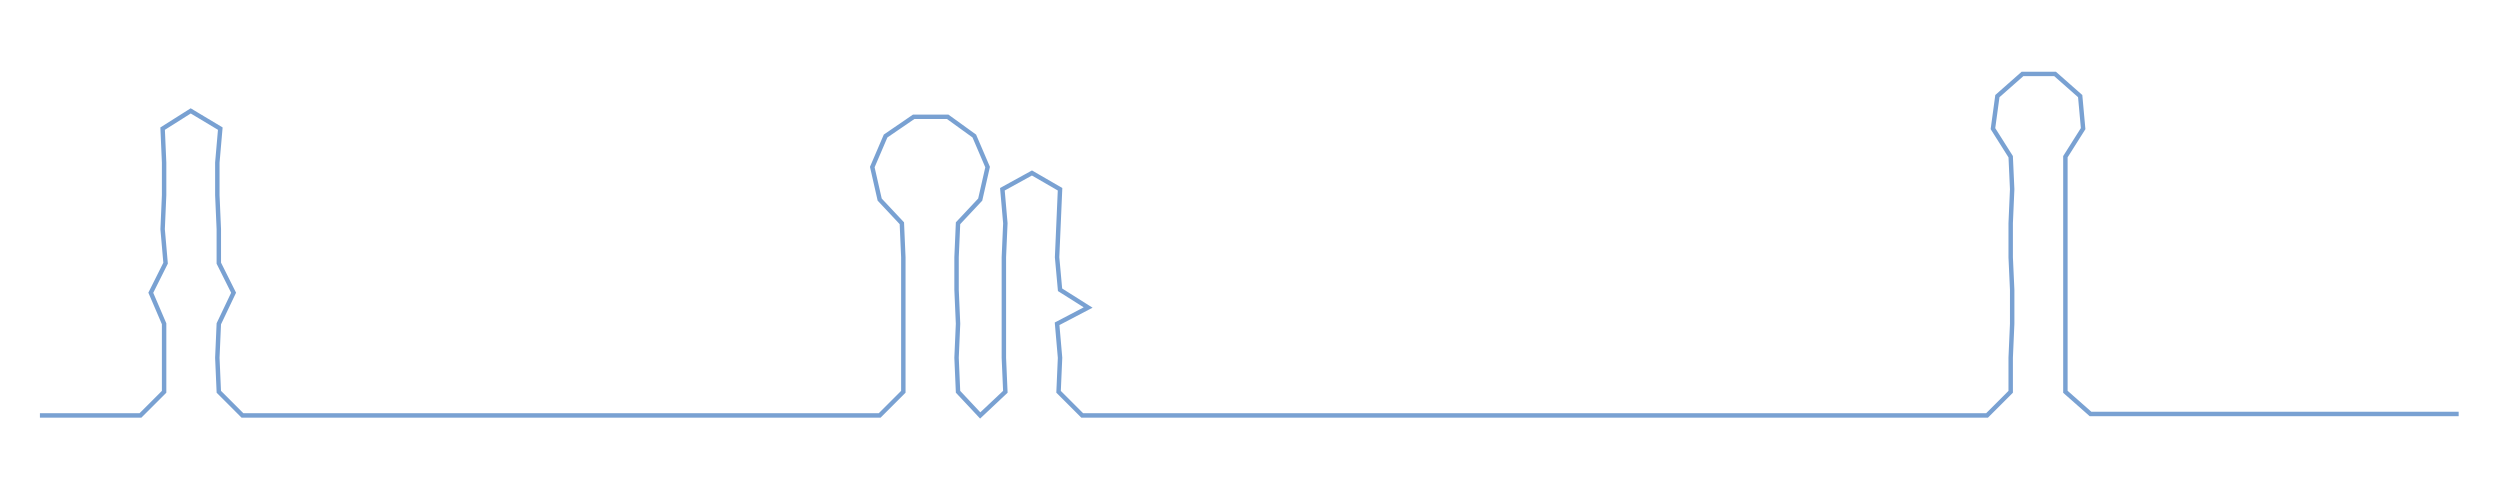 <ns0:svg xmlns:ns0="http://www.w3.org/2000/svg" width="300px" height="58.736px" viewBox="0 0 1690.96 331.066"><ns0:path style="stroke:#79a1d2;stroke-width:3px;fill:none;" d="M27 281 L27 281 L50 281 L72 281 L95 281 L111 265 L111 242 L111 219 L102 198 L112 178 L110 155 L111 132 L111 110 L110 87 L129 75 L149 87 L147 110 L147 132 L148 155 L148 178 L158 198 L148 219 L147 242 L148 265 L164 281 L186 281 L210 281 L232 281 L254 281 L277 281 L300 281 L322 281 L346 281 L368 281 L390 281 L414 281 L436 281 L459 281 L481 281 L504 281 L527 281 L549 281 L572 281 L595 281 L611 265 L611 242 L611 219 L611 196 L611 174 L610 151 L595 135 L590 113 L599 92 L618 79 L641 79 L659 92 L668 113 L663 135 L648 151 L647 174 L647 196 L648 219 L647 242 L648 265 L663 281 L680 265 L679 242 L679 219 L679 196 L679 174 L680 151 L678 128 L698 117 L717 128 L716 151 L715 174 L717 196 L736 208 L715 219 L717 242 L716 265 L732 281 L755 281 L778 281 L800 281 L823 281 L846 281 L868 281 L891 281 L914 281 L937 281 L960 281 L982 281 L1004 281 L1026 281 L1050 281 L1072 281 L1095 281 L1118 281 L1140 281 L1162 281 L1186 281 L1208 281 L1231 281 L1253 281 L1276 281 L1300 281 L1322 281 L1344 281 L1360 265 L1360 242 L1361 219 L1361 196 L1360 174 L1360 151 L1361 128 L1360 106 L1348 87 L1351 65 L1368 50 L1390 50 L1407 65 L1409 87 L1397 106 L1397 128 L1397 151 L1397 174 L1397 196 L1397 219 L1397 242 L1397 265 L1414 280 L1436 280 L1459 280 L1482 280 L1504 280 L1527 280 L1550 280 L1572 280 L1595 280 L1618 280 L1640 280 L1663 280" /></ns0:svg>